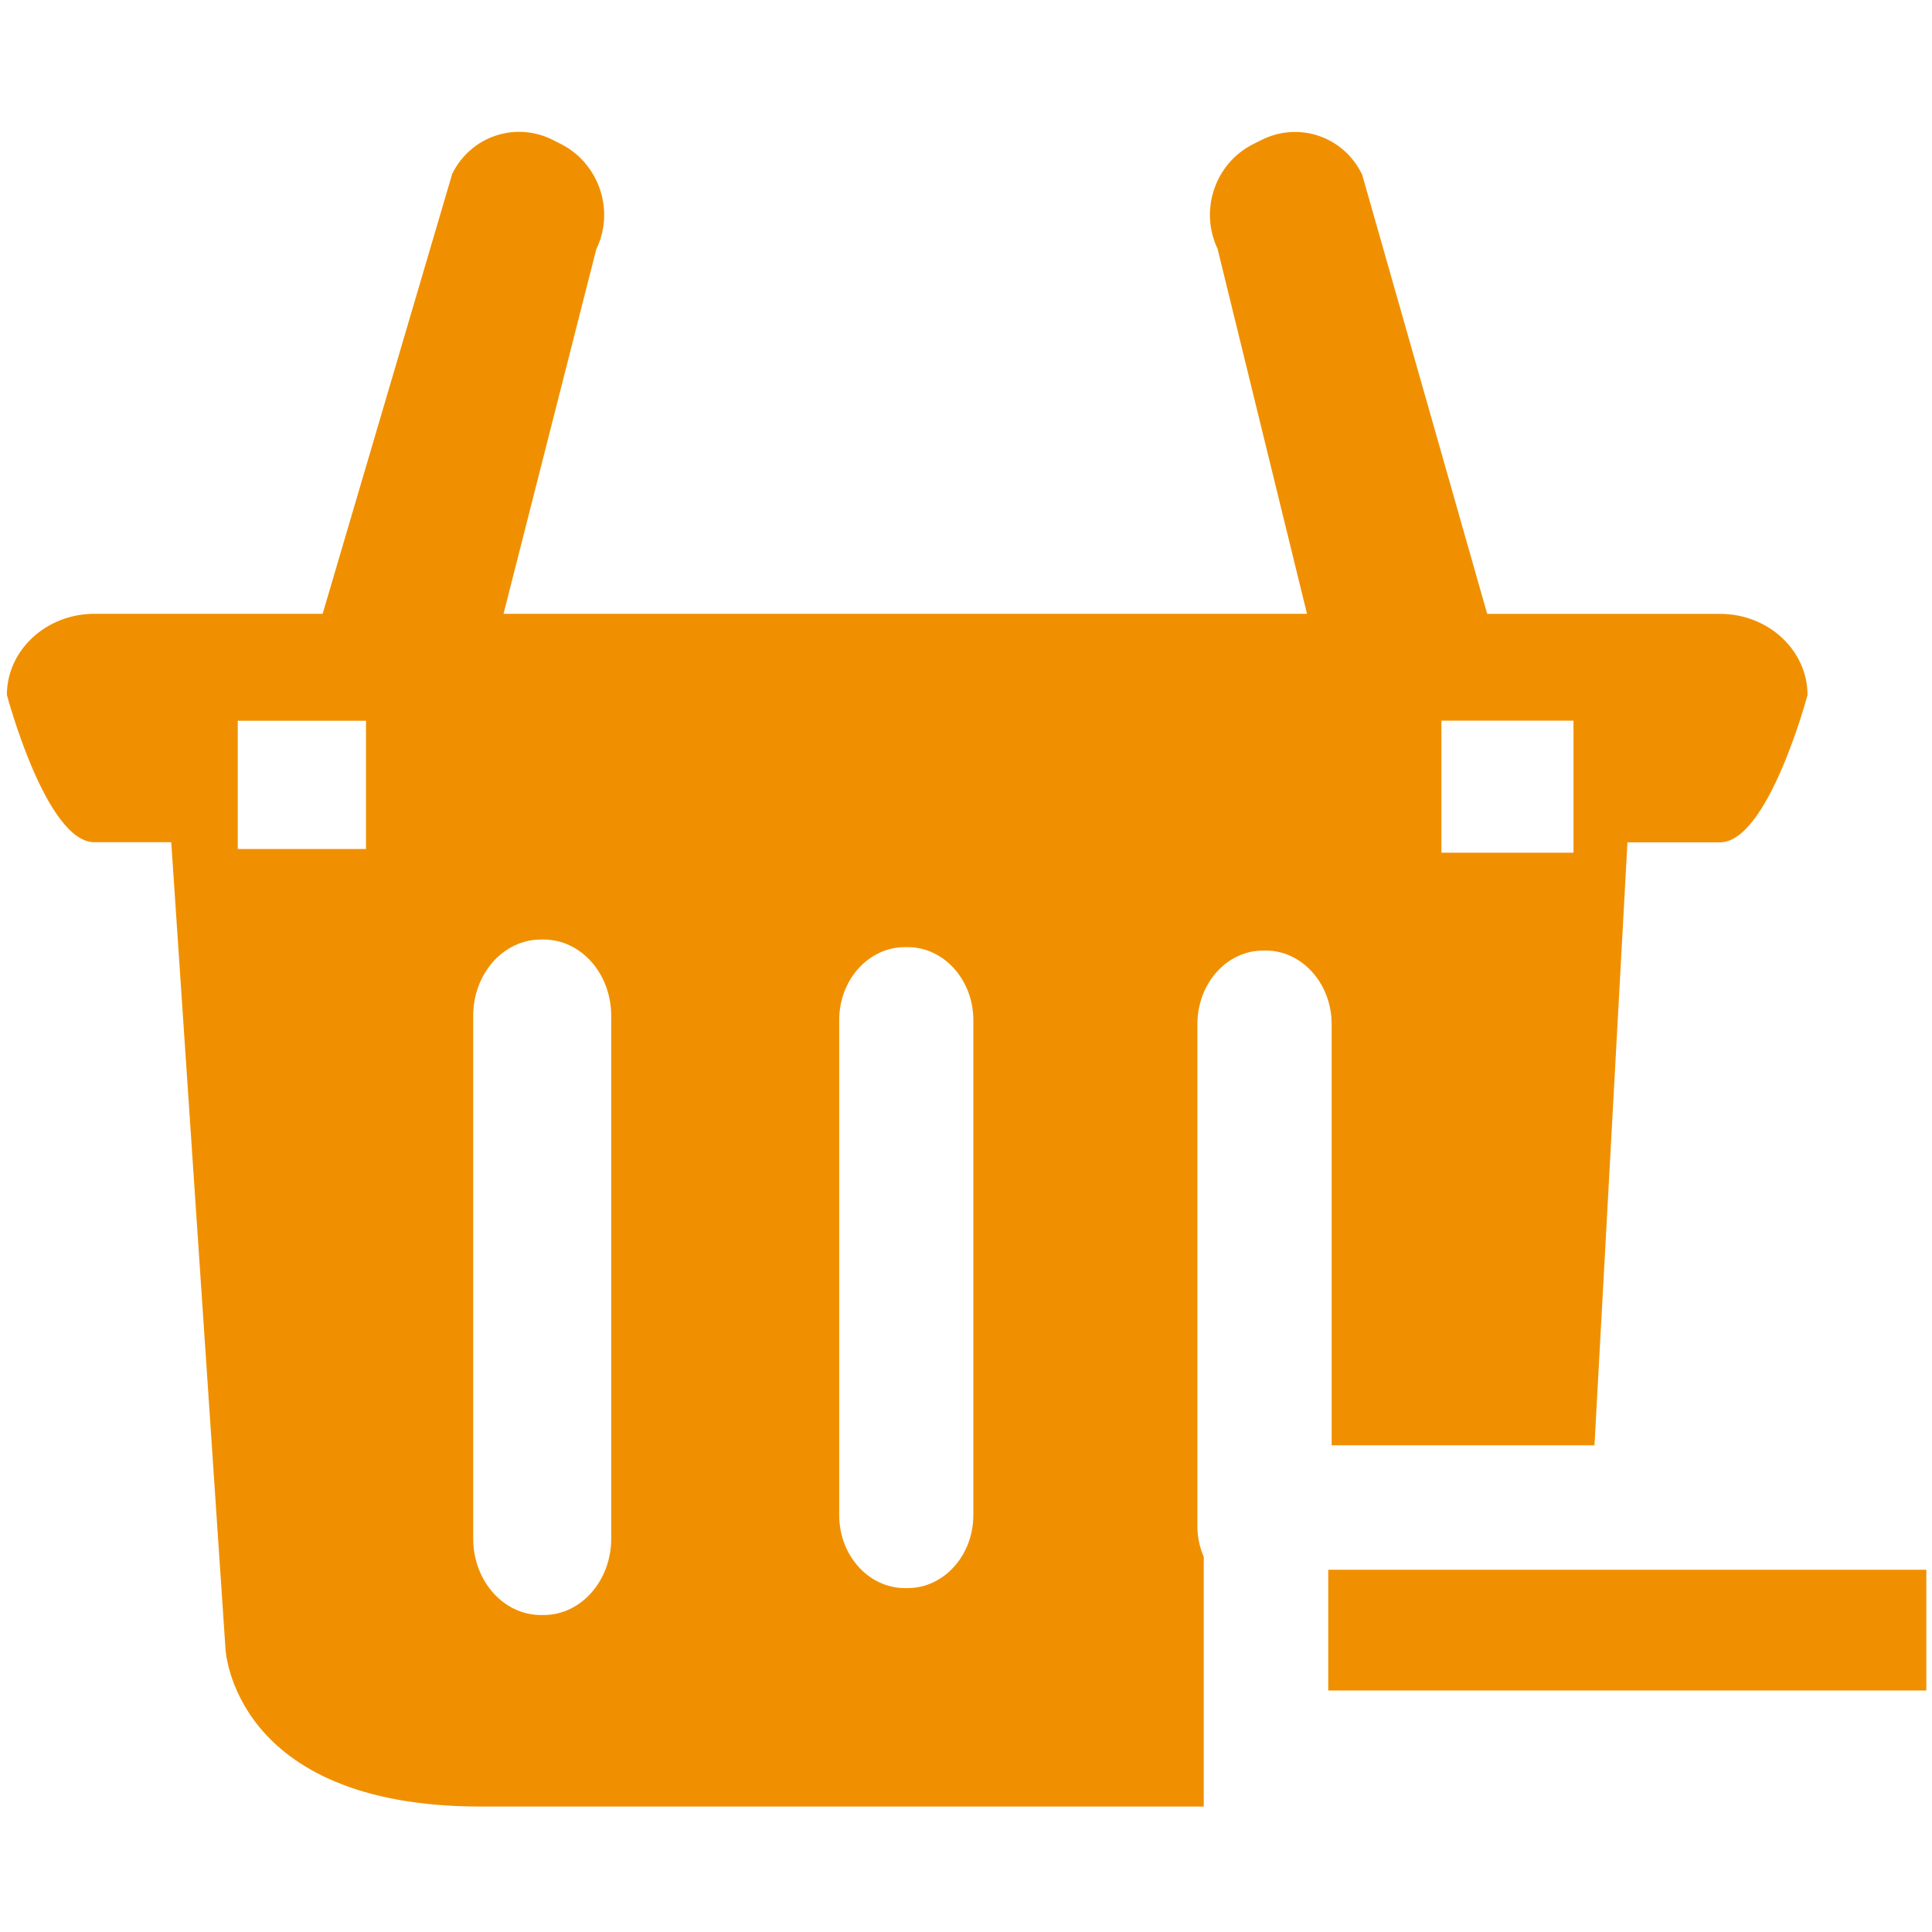 <svg width="30" height="30" viewBox="0 0 30 30" fill="none" xmlns="http://www.w3.org/2000/svg">
<path d="M29.912 24.375H20.625V26.25H29.912V24.375Z" fill="#F09000"/>
<path fill-rule="evenodd" clip-rule="evenodd" d="M26.708 9.532H23.093L21.152 2.713C20.869 2.119 20.166 1.879 19.581 2.177L19.448 2.244C18.864 2.544 18.623 3.268 18.906 3.862L20.295 9.531H7.819L9.259 3.87C9.548 3.281 9.309 2.554 8.732 2.248L8.601 2.181C8.018 1.877 7.311 2.109 7.022 2.7L5.01 9.531H1.466C0.716 9.531 0.107 10.097 0.107 10.79C0.107 10.79 0.714 13.078 1.466 13.078H2.659L3.501 25.597C3.501 25.597 3.598 28.052 7.463 28.052H18.692V24.176C18.63 24.03 18.593 23.87 18.593 23.698V15.905C18.593 15.272 19.048 14.76 19.614 14.76H19.654C20.218 14.76 20.678 15.272 20.678 15.905V22.442H24.759L25.271 13.08H26.708C27.458 13.08 28.067 10.792 28.067 10.792C28.067 10.099 27.459 9.532 26.708 9.532ZM5.683 13.183H3.692V11.192H5.683V13.183ZM9.491 23.891C9.491 24.547 9.021 25.078 8.443 25.078H8.4C7.817 25.078 7.348 24.547 7.348 23.891V15.774C7.348 15.118 7.817 14.589 8.4 14.589H8.443C9.021 14.589 9.491 15.118 9.491 15.774V23.891ZM15.114 23.526C15.114 24.152 14.657 24.66 14.094 24.66H14.053C13.487 24.66 13.031 24.152 13.031 23.526V15.84C13.031 15.214 13.487 14.707 14.053 14.707H14.094C14.657 14.707 15.114 15.216 15.114 15.84V23.526ZM24.433 13.241H22.382V11.19H24.433V13.241Z" fill="#F09000"/>
</svg>
